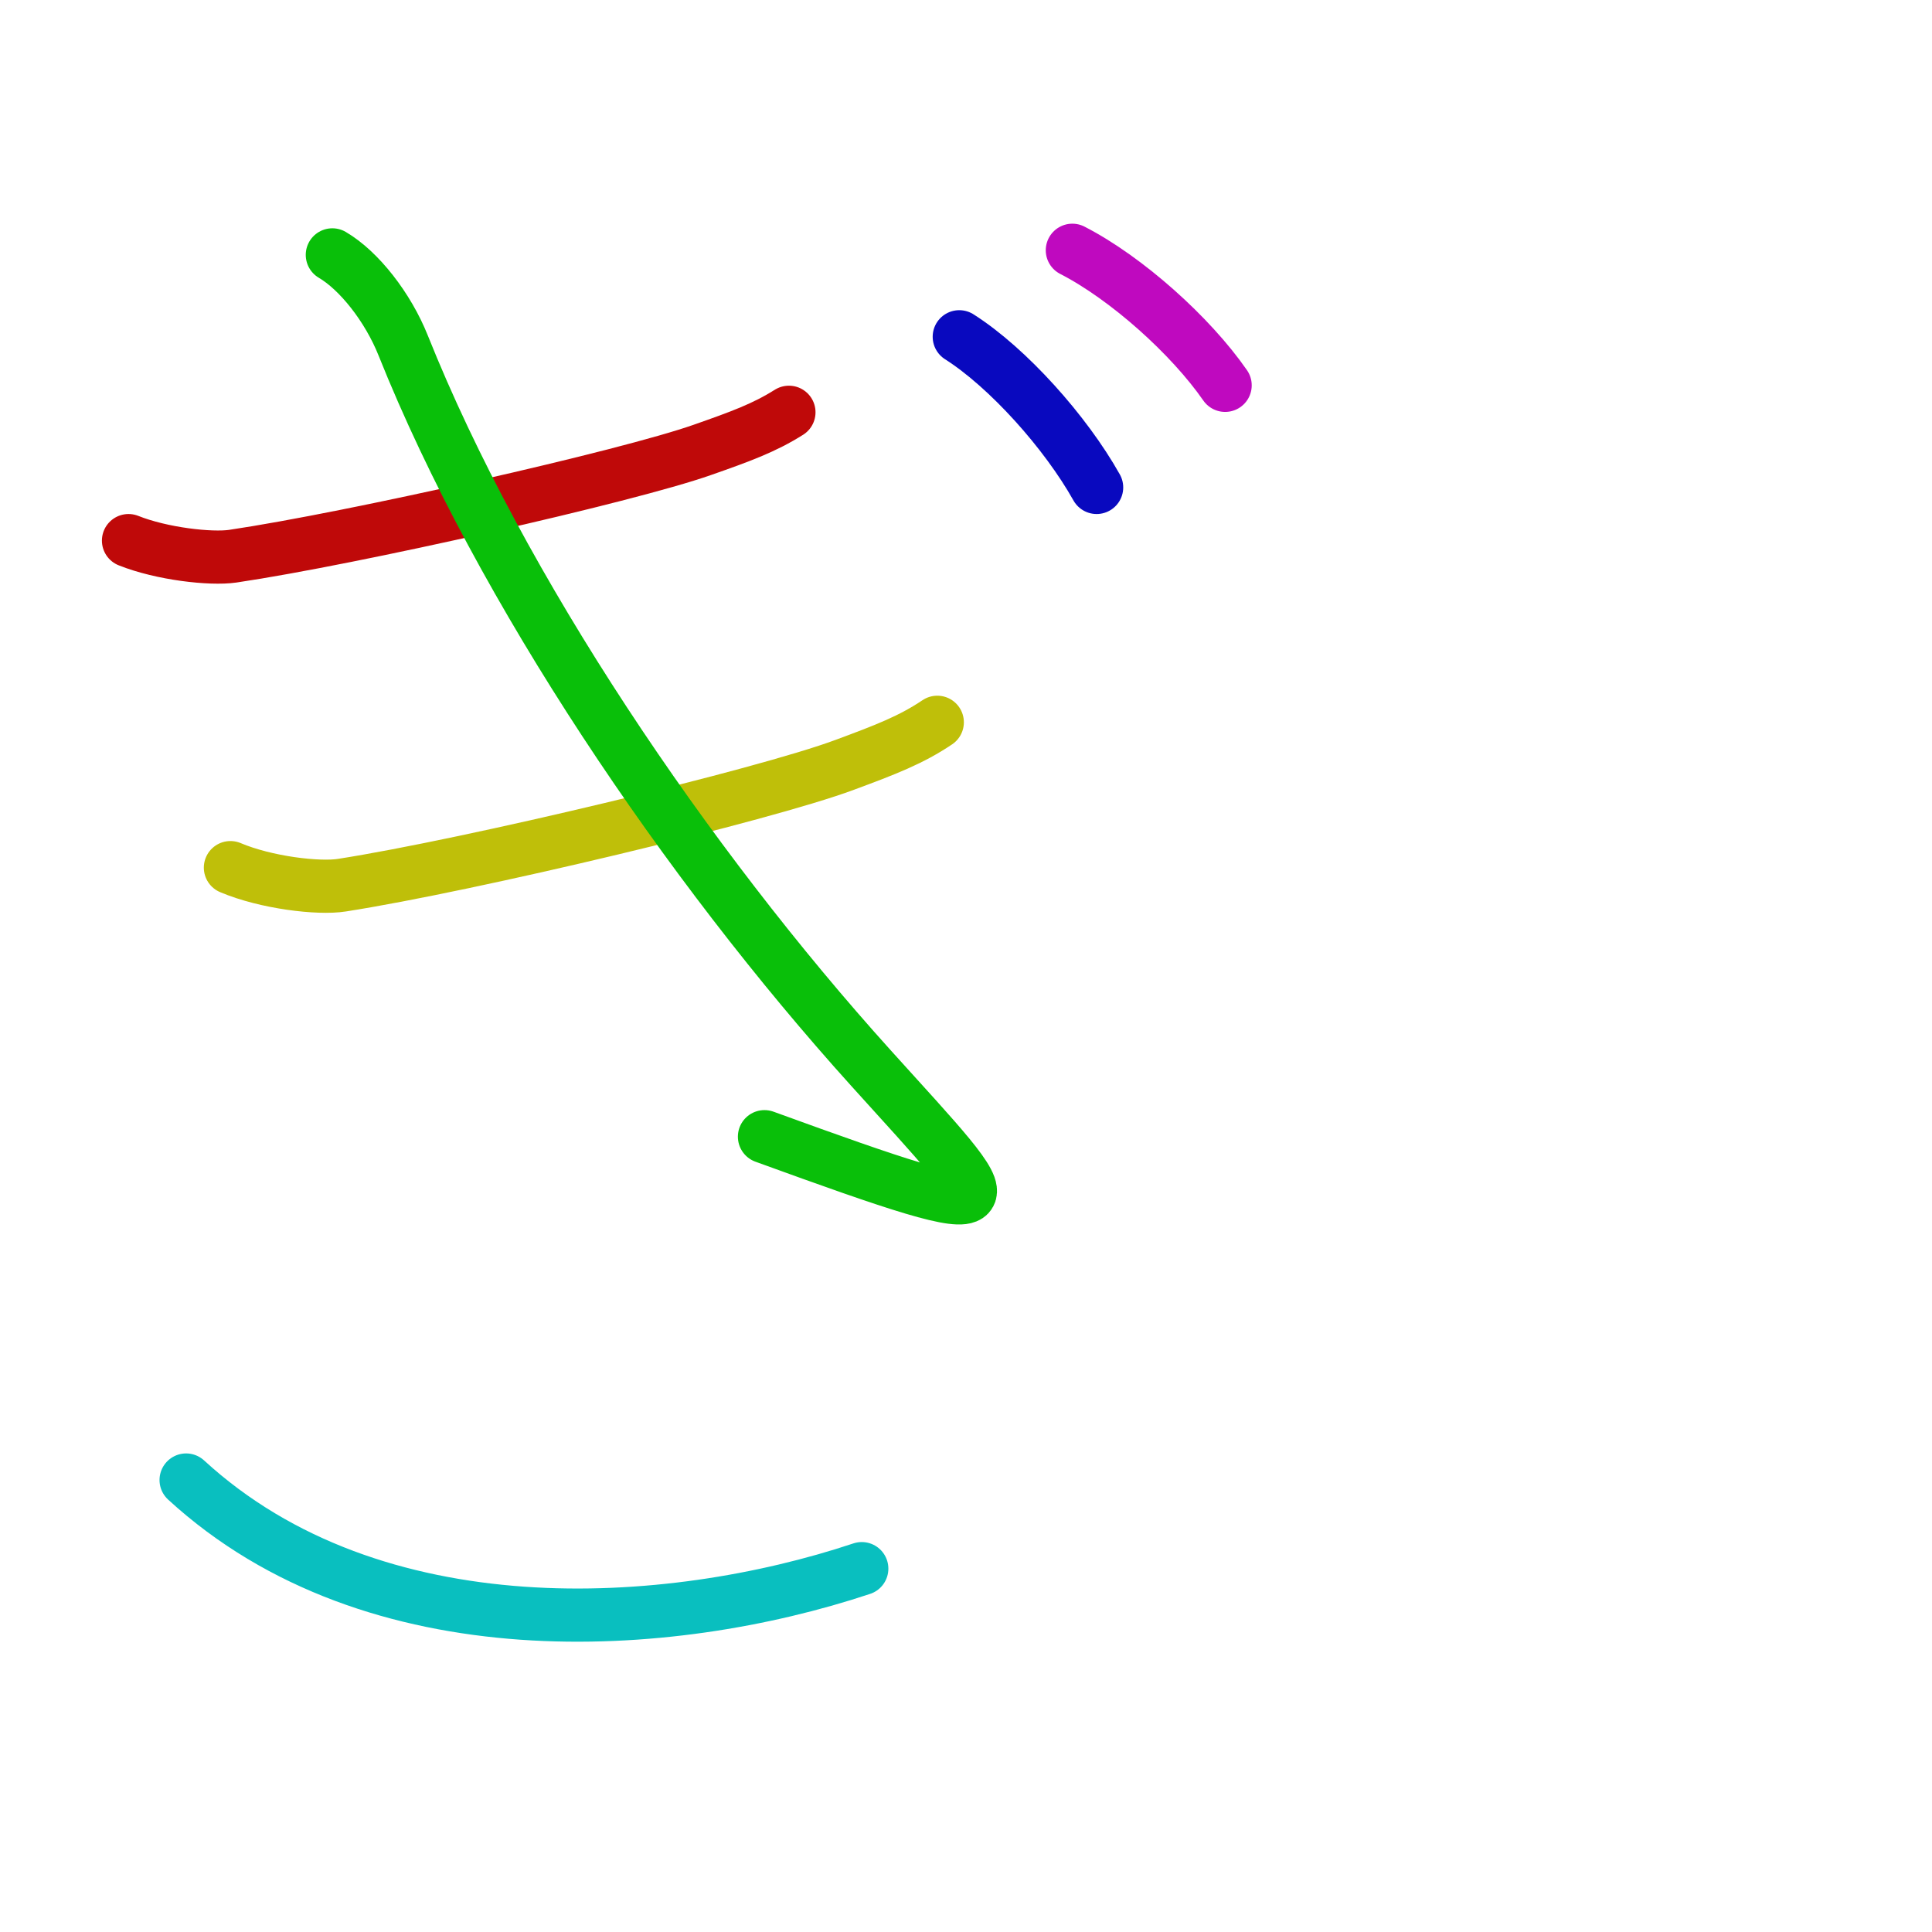 <?xml version="1.0" encoding="UTF-8"?>
<!--
This file has been modified from the original version by the kanji-colorize 
script (available at http://github.com/cayennes/kanji-colorize) with these 
settings: 
    mode: spectrum
    saturation: 0.95
    value: 0.75
    image_size: 327
It remains under a Creative Commons-Attribution-Share Alike 3.0 License.

The original SVG has the following copyright:

Copyright (C) 2009/2010/2011 Ulrich Apel.
This work is distributed under the conditions of the Creative Commons 
Attribution-Share Alike 3.0 Licence. This means you are free:
* to Share - to copy, distribute and transmit the work
* to Remix - to adapt the work

Under the following conditions:
* Attribution. You must attribute the work by stating your use of KanjiVG in
  your own copyright header and linking to KanjiVG's website
  (http://kanjivg.tagaini.net)
* Share Alike. If you alter, transform, or build upon this work, you may
  distribute the resulting work only under the same or similar license to this
  one.

See http://creativecommons.org/licenses/by-sa/3.0/ for more details.
-->
<!DOCTYPE svg PUBLIC "-//W3C//DTD SVG 1.0//EN" "http://www.w3.org/TR/2001/REC-SVG-20010904/DTD/svg10.dtd">
<svg xmlns="http://www.w3.org/2000/svg" width="327" height = "327" viewBox="0 0 327 327">
<g id="kvg:StrokePaths_0304e" style="fill:none;stroke:#000000;stroke-width:3;stroke-linecap:round;stroke-linejoin:round;" transform="scale(3.0,3.0)">
<g id="kvg:0304e">
	<path style="stroke:#bf0909" id="kvg:0304e-s1" d="M7.25,30.5c1.88,0.75,4.64,1.06,5.88,0.88c6.75-1,22.25-4.5,26.5-6c2.17-0.76,3.5-1.25,4.88-2.12"/>
	<path style="stroke:#bfbf09" id="kvg:0304e-s2" d="M13,48.95c2.01,0.85,4.97,1.2,6.29,0.99c7.23-1.13,23.82-5.09,28.37-6.79c2.32-0.86,3.75-1.41,5.22-2.4"/>
	<path style="stroke:#09bf09" id="kvg:0304e-s3" d="M18.75,14.38c1.5,0.88,3.13,2.94,4,5.12c5.5,13.75,16,29.25,26.38,40.75c7.64,8.47,9.12,9.38-6,3.88"/>
	<path style="stroke:#09bfbf" id="kvg:0304e-s4" d="M10.5,83.5c10.62,9.75,27.25,8.62,38.12,5"/>
	<path style="stroke:#0909bf" id="kvg:0304e-s5" d="M54.12,19c2.75,1.75,6,5.38,7.75,8.5"/>
	<path style="stroke:#bf09bf" id="kvg:0304e-s6" d="M60.5,14.12c3.06,1.57,6.68,4.82,8.62,7.62"/>
</g>
</g>
<g id="kvg:StrokeNumbers_0304e" style="font-size:8;fill:#808080" transform="scale(3.0,3.0)">
</g>
</svg>
